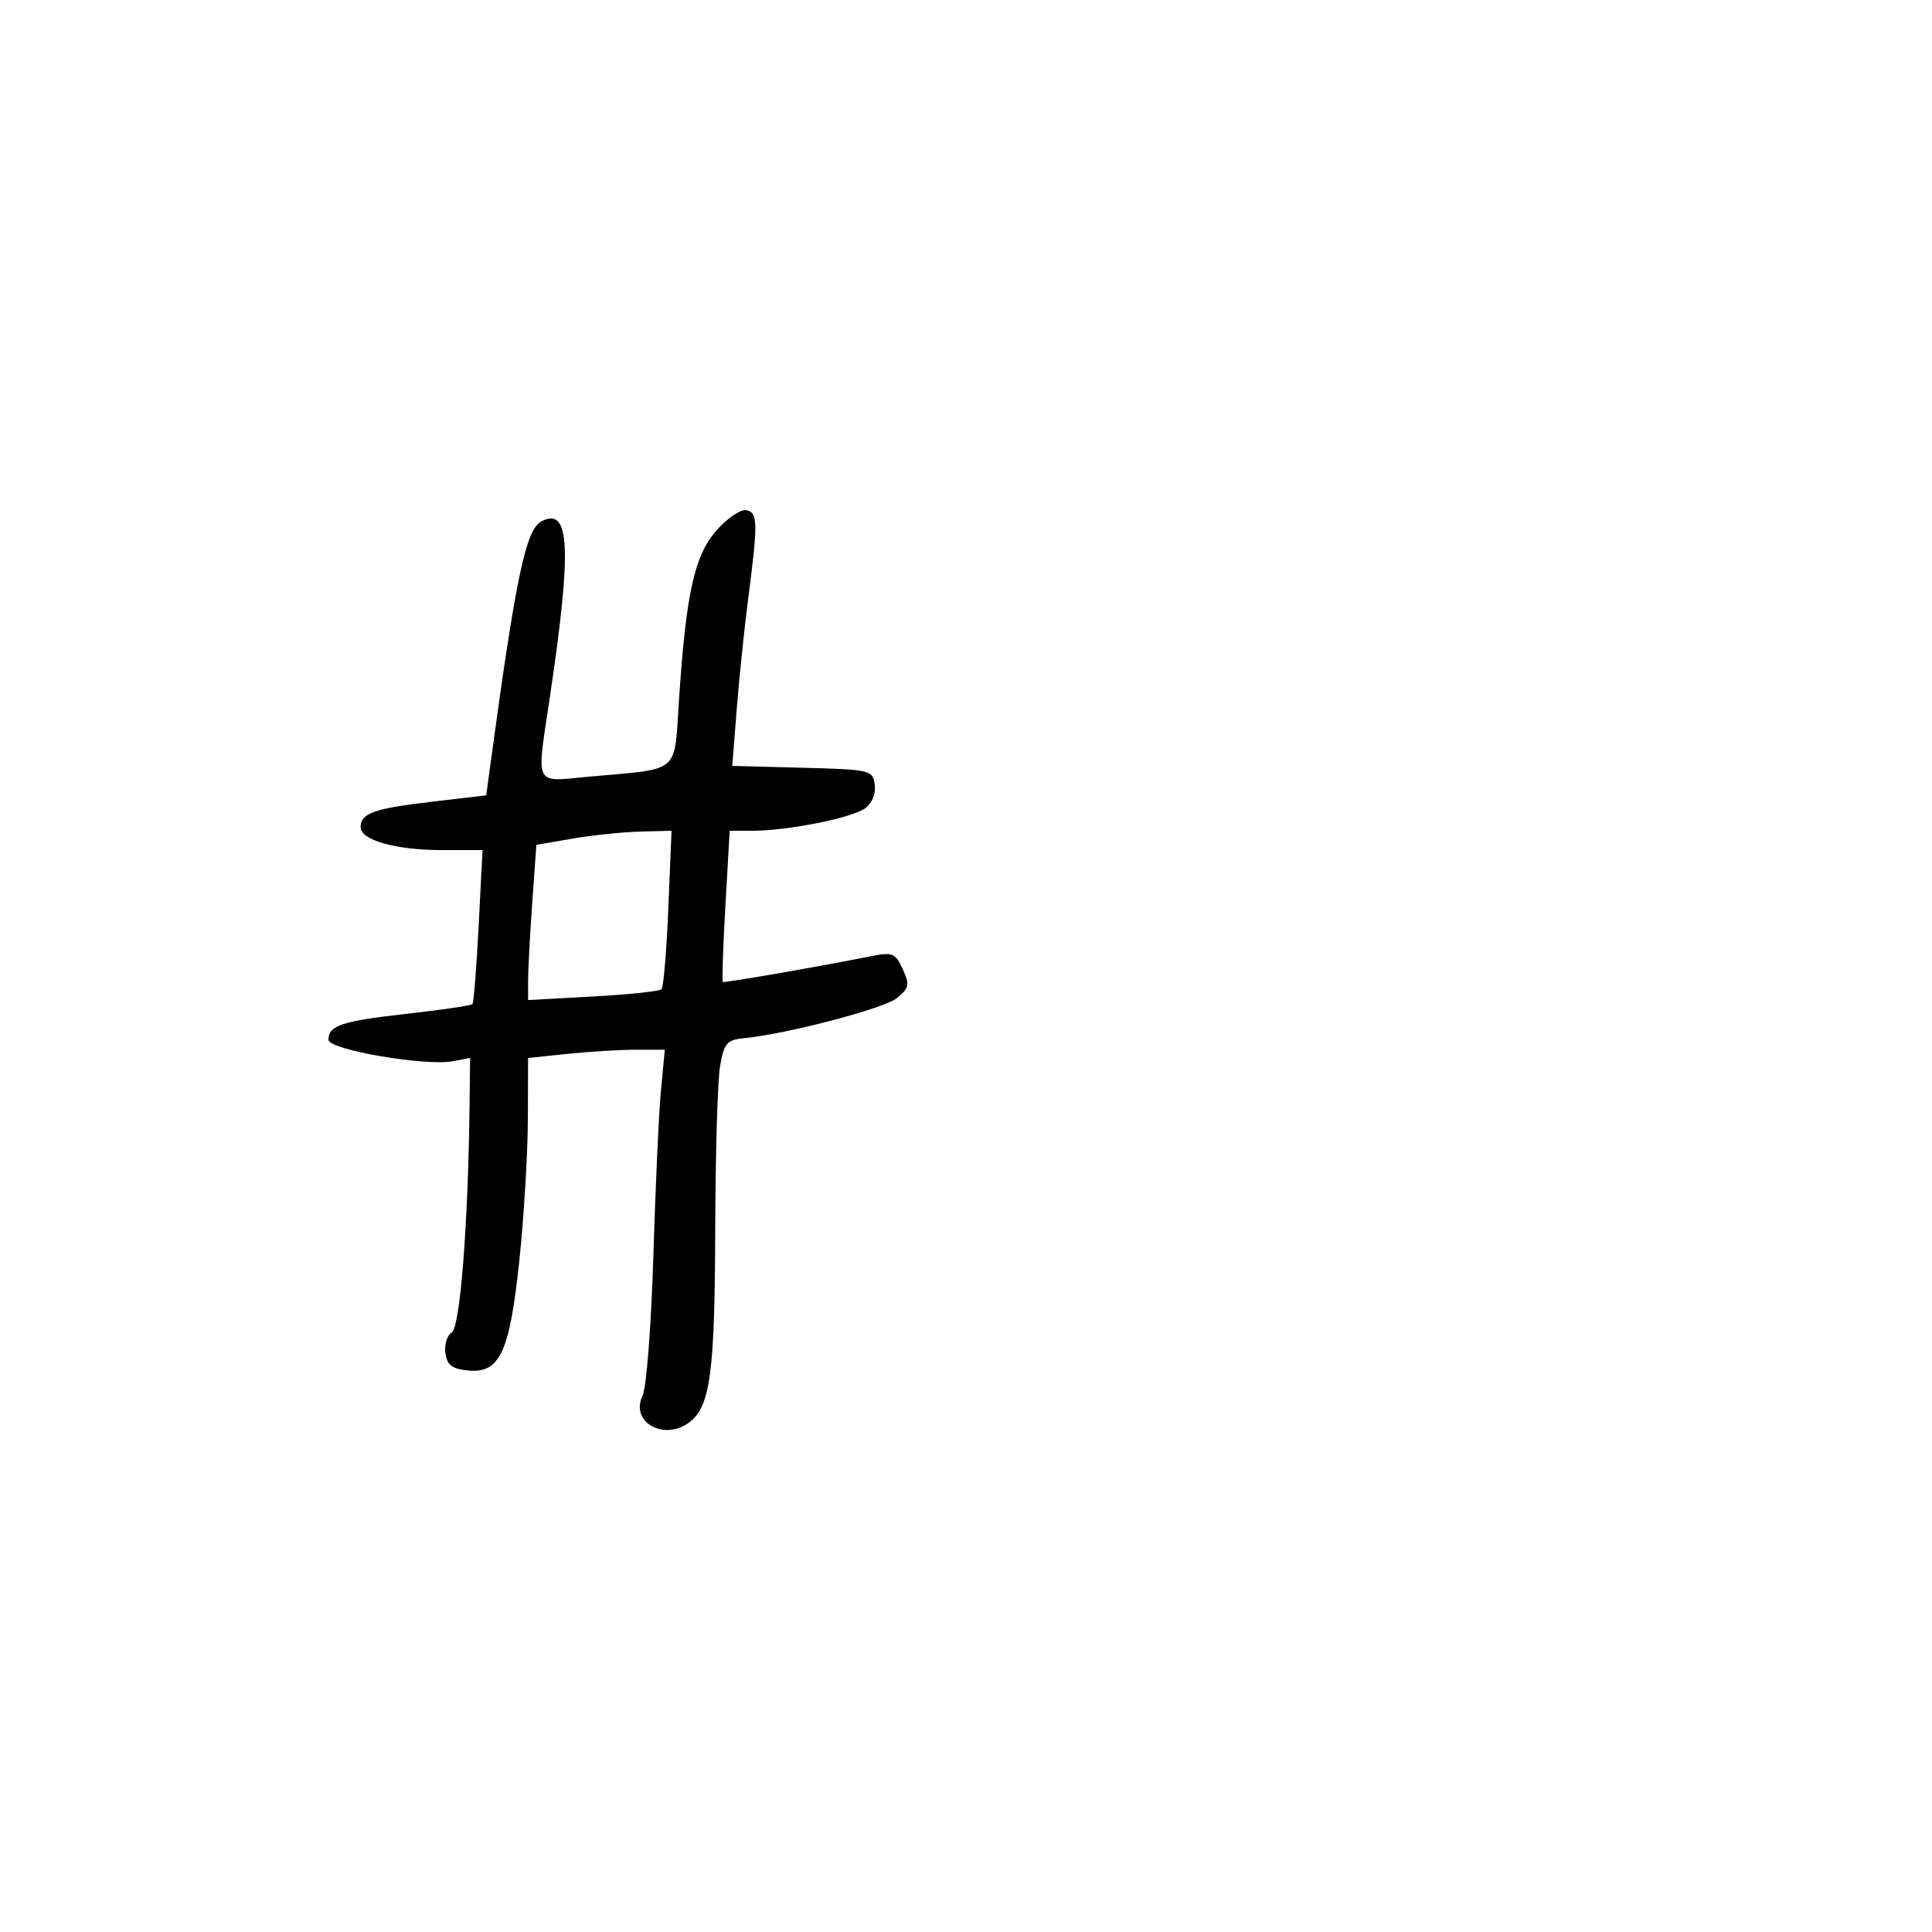 <svg xmlns="http://www.w3.org/2000/svg" width="300" height="300" viewBox="0 0 300 300" version="1.1">
	<path d="M 111.264 82.352 C 107.826 86.268, 106.544 92.048, 105.435 108.649 C 104.655 120.315, 105.831 119.298, 91.653 120.582 C 82.721 121.392, 83.270 122.501, 85.420 108 C 88.838 84.954, 88.511 78.586, 84.035 80.981 C 81.653 82.256, 80.096 89.658, 76.247 118 L 75.500 123.500 67 124.500 C 58.017 125.557, 56 126.283, 56 128.461 C 56 130.461, 61.483 132, 68.613 132 L 74.927 132 74.325 143.750 C 73.994 150.213, 73.563 155.684, 73.368 155.910 C 73.173 156.135, 68.623 156.810, 63.257 157.410 C 53.068 158.548, 51 159.231, 51 161.455 C 51 163.006, 66.096 165.597, 70.369 164.780 L 73 164.277 72.908 171.889 C 72.686 190.362, 71.442 206.109, 70.141 206.913 C 69.417 207.360, 68.977 208.800, 69.163 210.113 C 69.426 211.977, 70.199 212.568, 72.688 212.809 C 77.626 213.287, 79.139 210.026, 80.652 195.639 C 81.354 188.963, 81.945 179.177, 81.964 173.892 L 82 164.285 88.147 163.642 C 91.527 163.289, 96.305 163, 98.763 163 L 103.233 163 102.638 169.250 C 102.311 172.688, 101.778 184.275, 101.454 195 C 101.130 205.725, 100.378 215.497, 99.782 216.716 C 97.749 220.875, 103.264 223.882, 107.181 220.750 C 110.300 218.256, 110.999 212.904, 111.058 191.101 C 111.089 179.220, 111.432 167.700, 111.819 165.500 C 112.439 161.978, 112.881 161.465, 115.512 161.211 C 122.189 160.564, 137.255 156.614, 139.272 154.981 C 141.189 153.429, 141.289 152.931, 140.178 150.492 C 139.035 147.982, 138.615 147.812, 135.214 148.490 C 127.143 150.098, 112.485 152.643, 112.237 152.480 C 112.092 152.385, 112.273 147.063, 112.639 140.653 L 113.305 129 116.820 129 C 122.300 129, 132.306 127.007, 134.330 125.513 C 135.429 124.702, 136.028 123.230, 135.830 121.831 C 135.510 119.573, 135.159 119.491, 124.603 119.215 L 113.706 118.929 114.392 110.215 C 114.770 105.422, 115.545 97.900, 116.114 93.500 C 117.722 81.057, 117.700 79.590, 115.894 79.229 C 115.010 79.053, 112.927 80.458, 111.264 82.352 M 88.893 130.221 L 83.286 131.184 82.643 140.246 C 82.289 145.230, 82 150.654, 82 152.299 L 82 155.291 92.076 154.736 C 97.619 154.430, 102.407 153.926, 102.719 153.615 C 103.030 153.304, 103.507 147.638, 103.779 141.025 L 104.275 129 99.387 129.128 C 96.699 129.199, 91.977 129.690, 88.893 130.221" stroke="none" fill="black" fill-rule="evenodd"/>
</svg>